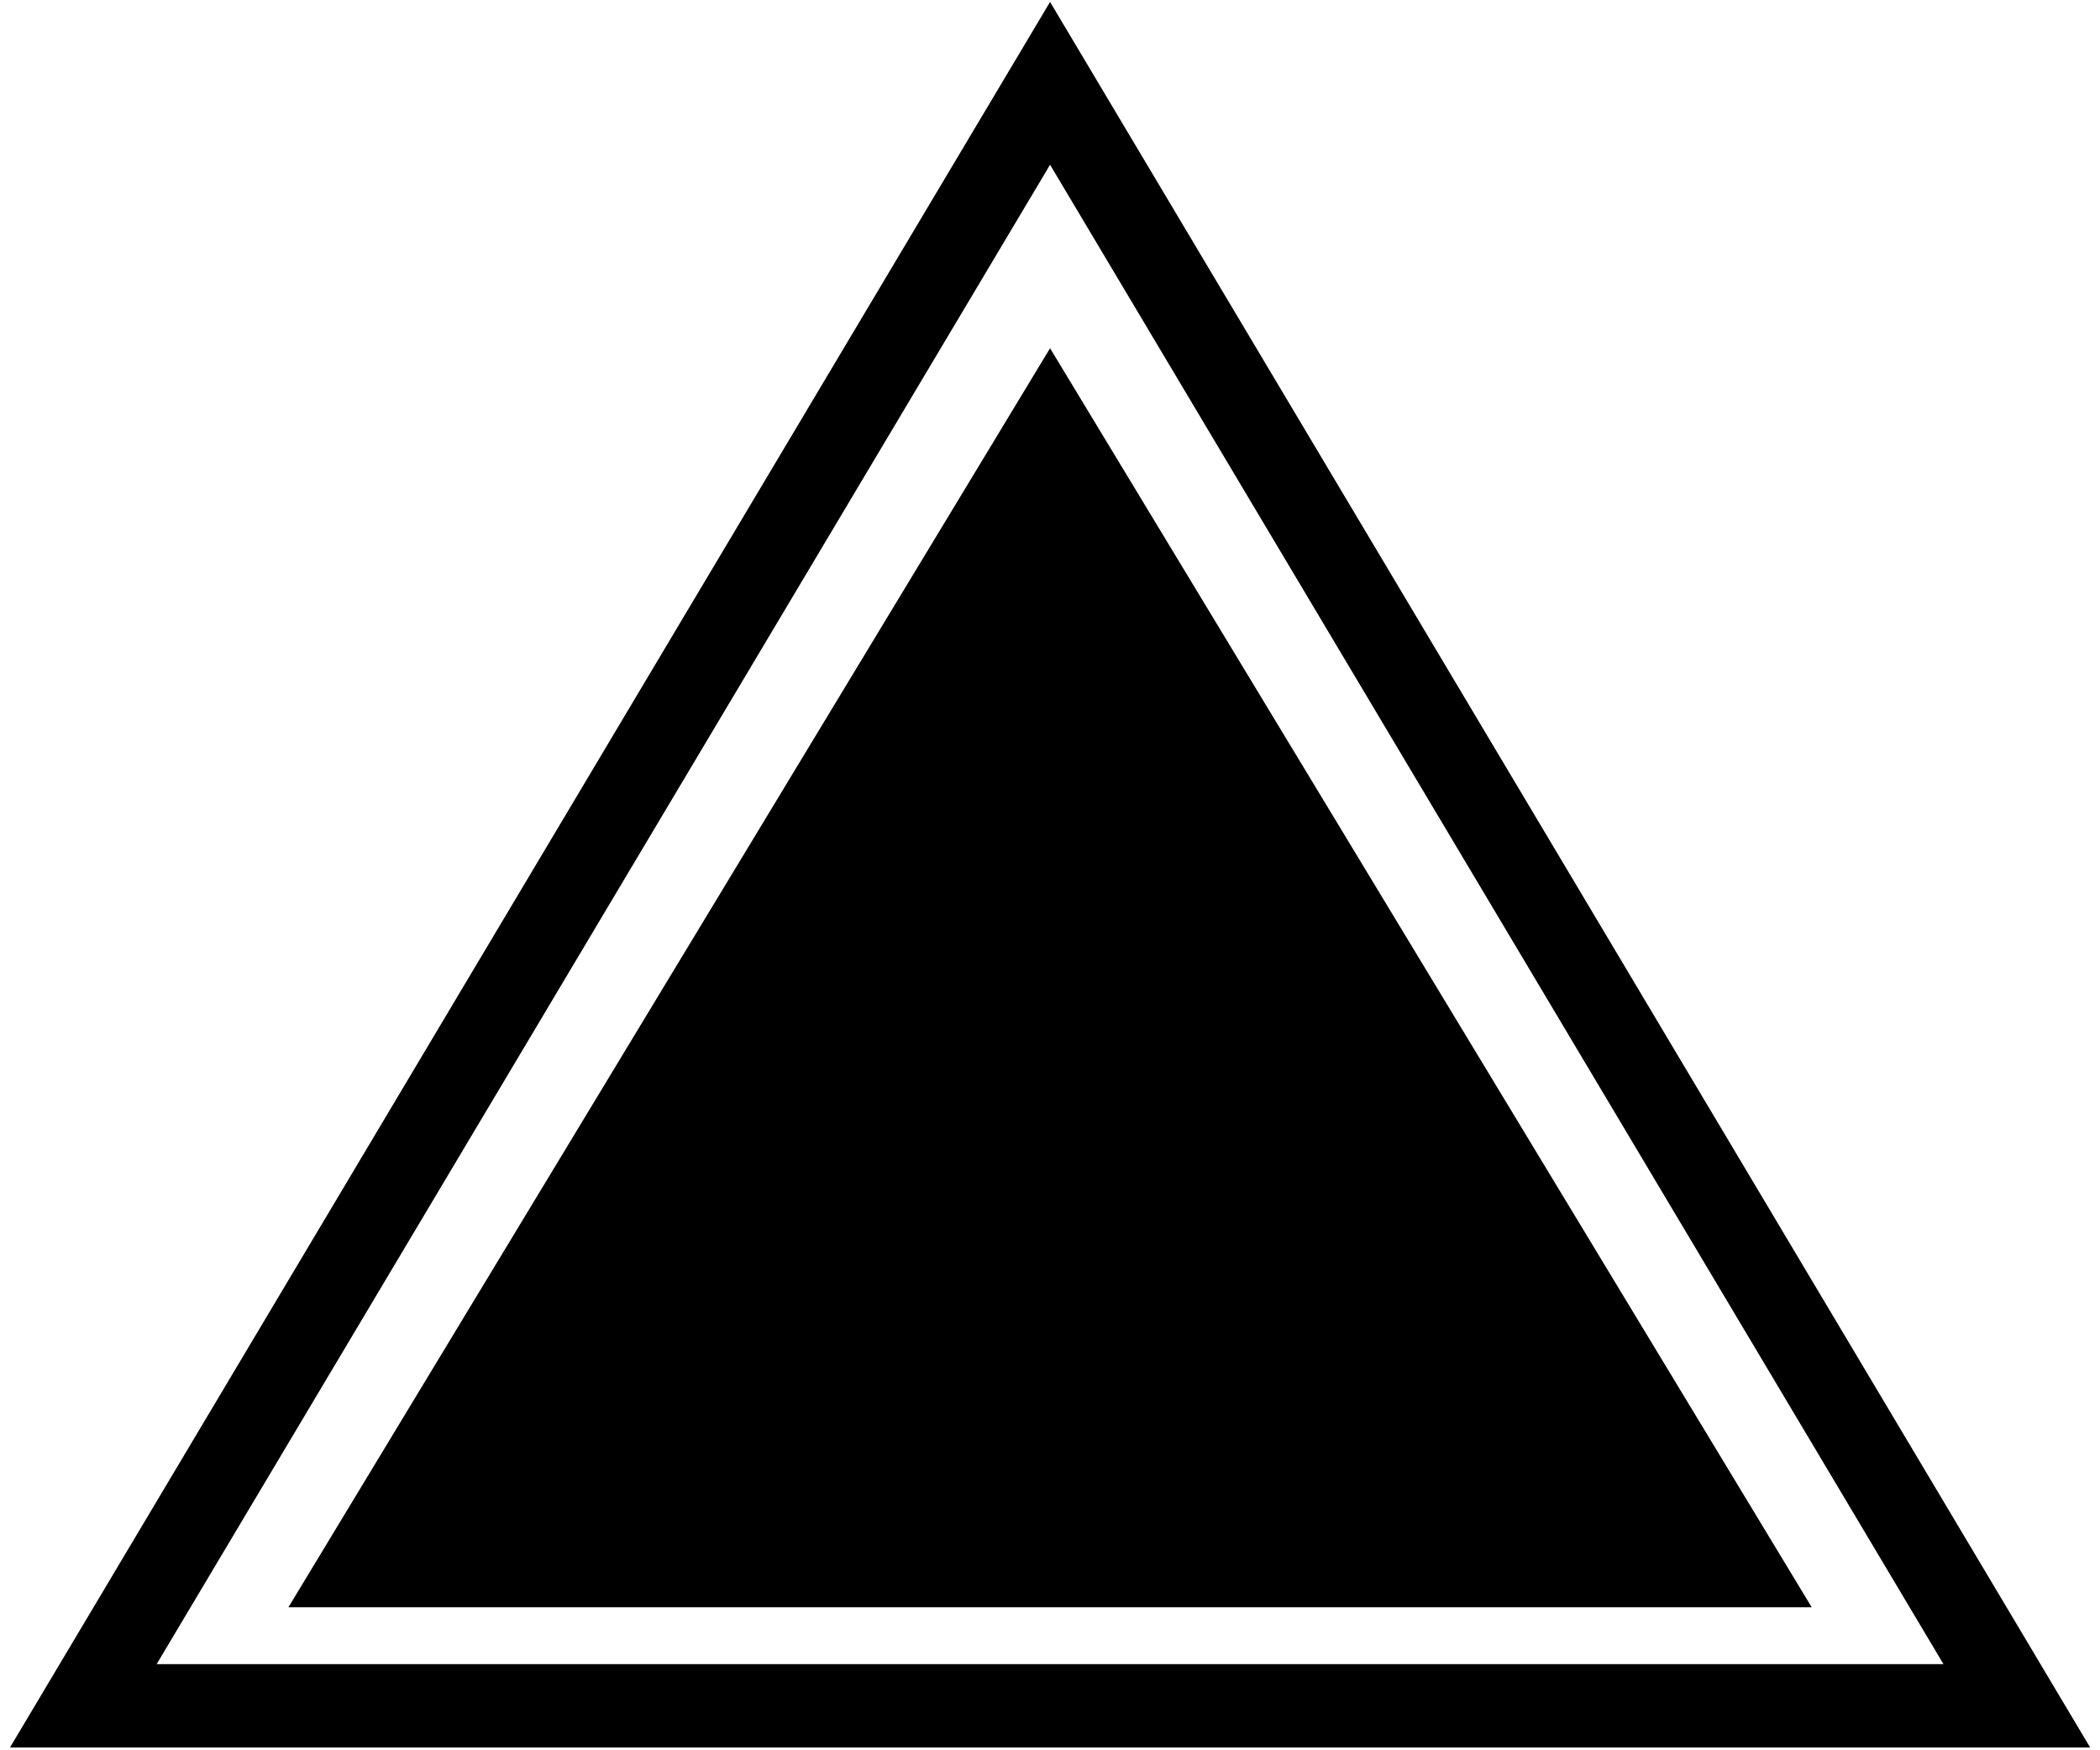 <svg width="126" height="105" viewBox="0 0 126 105" fill="none" xmlns="http://www.w3.org/2000/svg">
<path d="M5 102.331L63.004 5L121.008 102.331H5Z" stroke="black" stroke-width="5"/>
<path d="M63.004 20.891L108.704 96.422H17.304L63.004 20.891Z" fill="black"/>
</svg>
